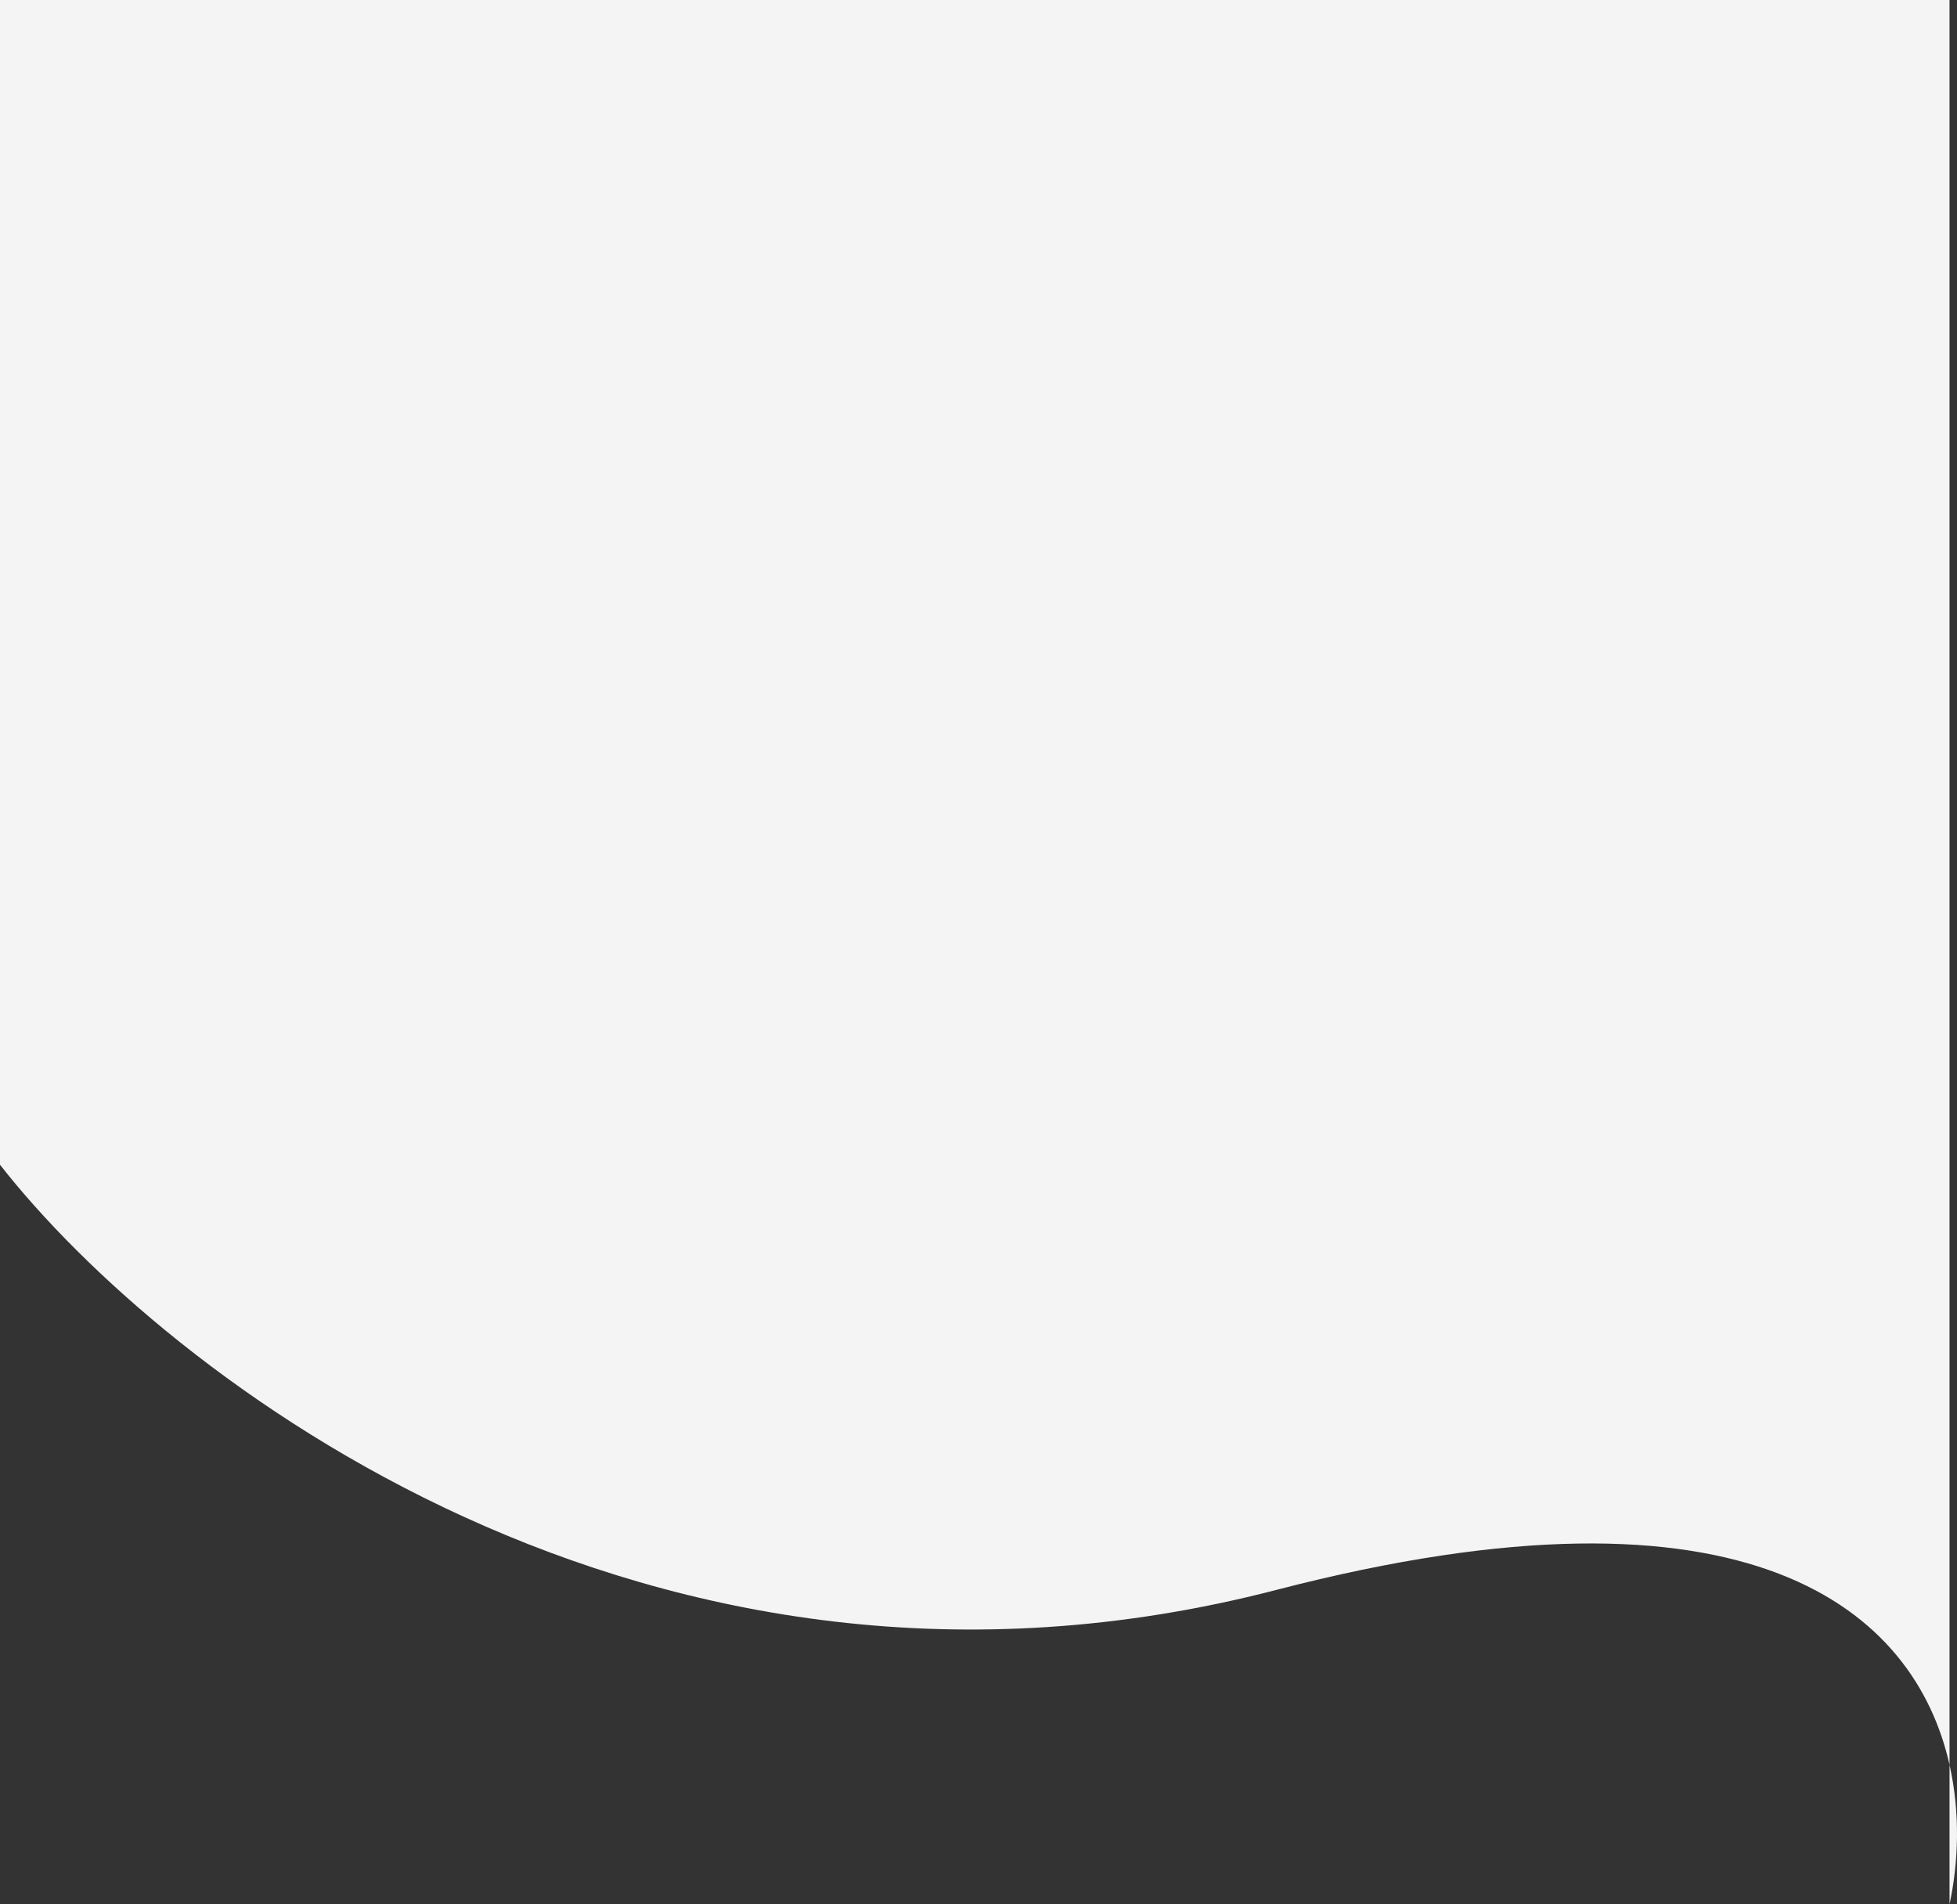 <svg width="1442" height="1403" viewBox="0 0 1442 1403" fill="none" xmlns="http://www.w3.org/2000/svg">
<rect x="0" y="0" width="1442" height="1403" fill="#333333" stroke="none"/>
<path d="M940.494 1171.36C478.068 1291.39 120.821 1012.55 0 858.12V0H1436.49V1300.23C1444.55 1336.01 1443.09 1372.33 1436.49 1403V1300.23C1411.14 1187.58 1291.45 1080.26 940.494 1171.36Z" fill="#F4F4F4"/>
</svg>
